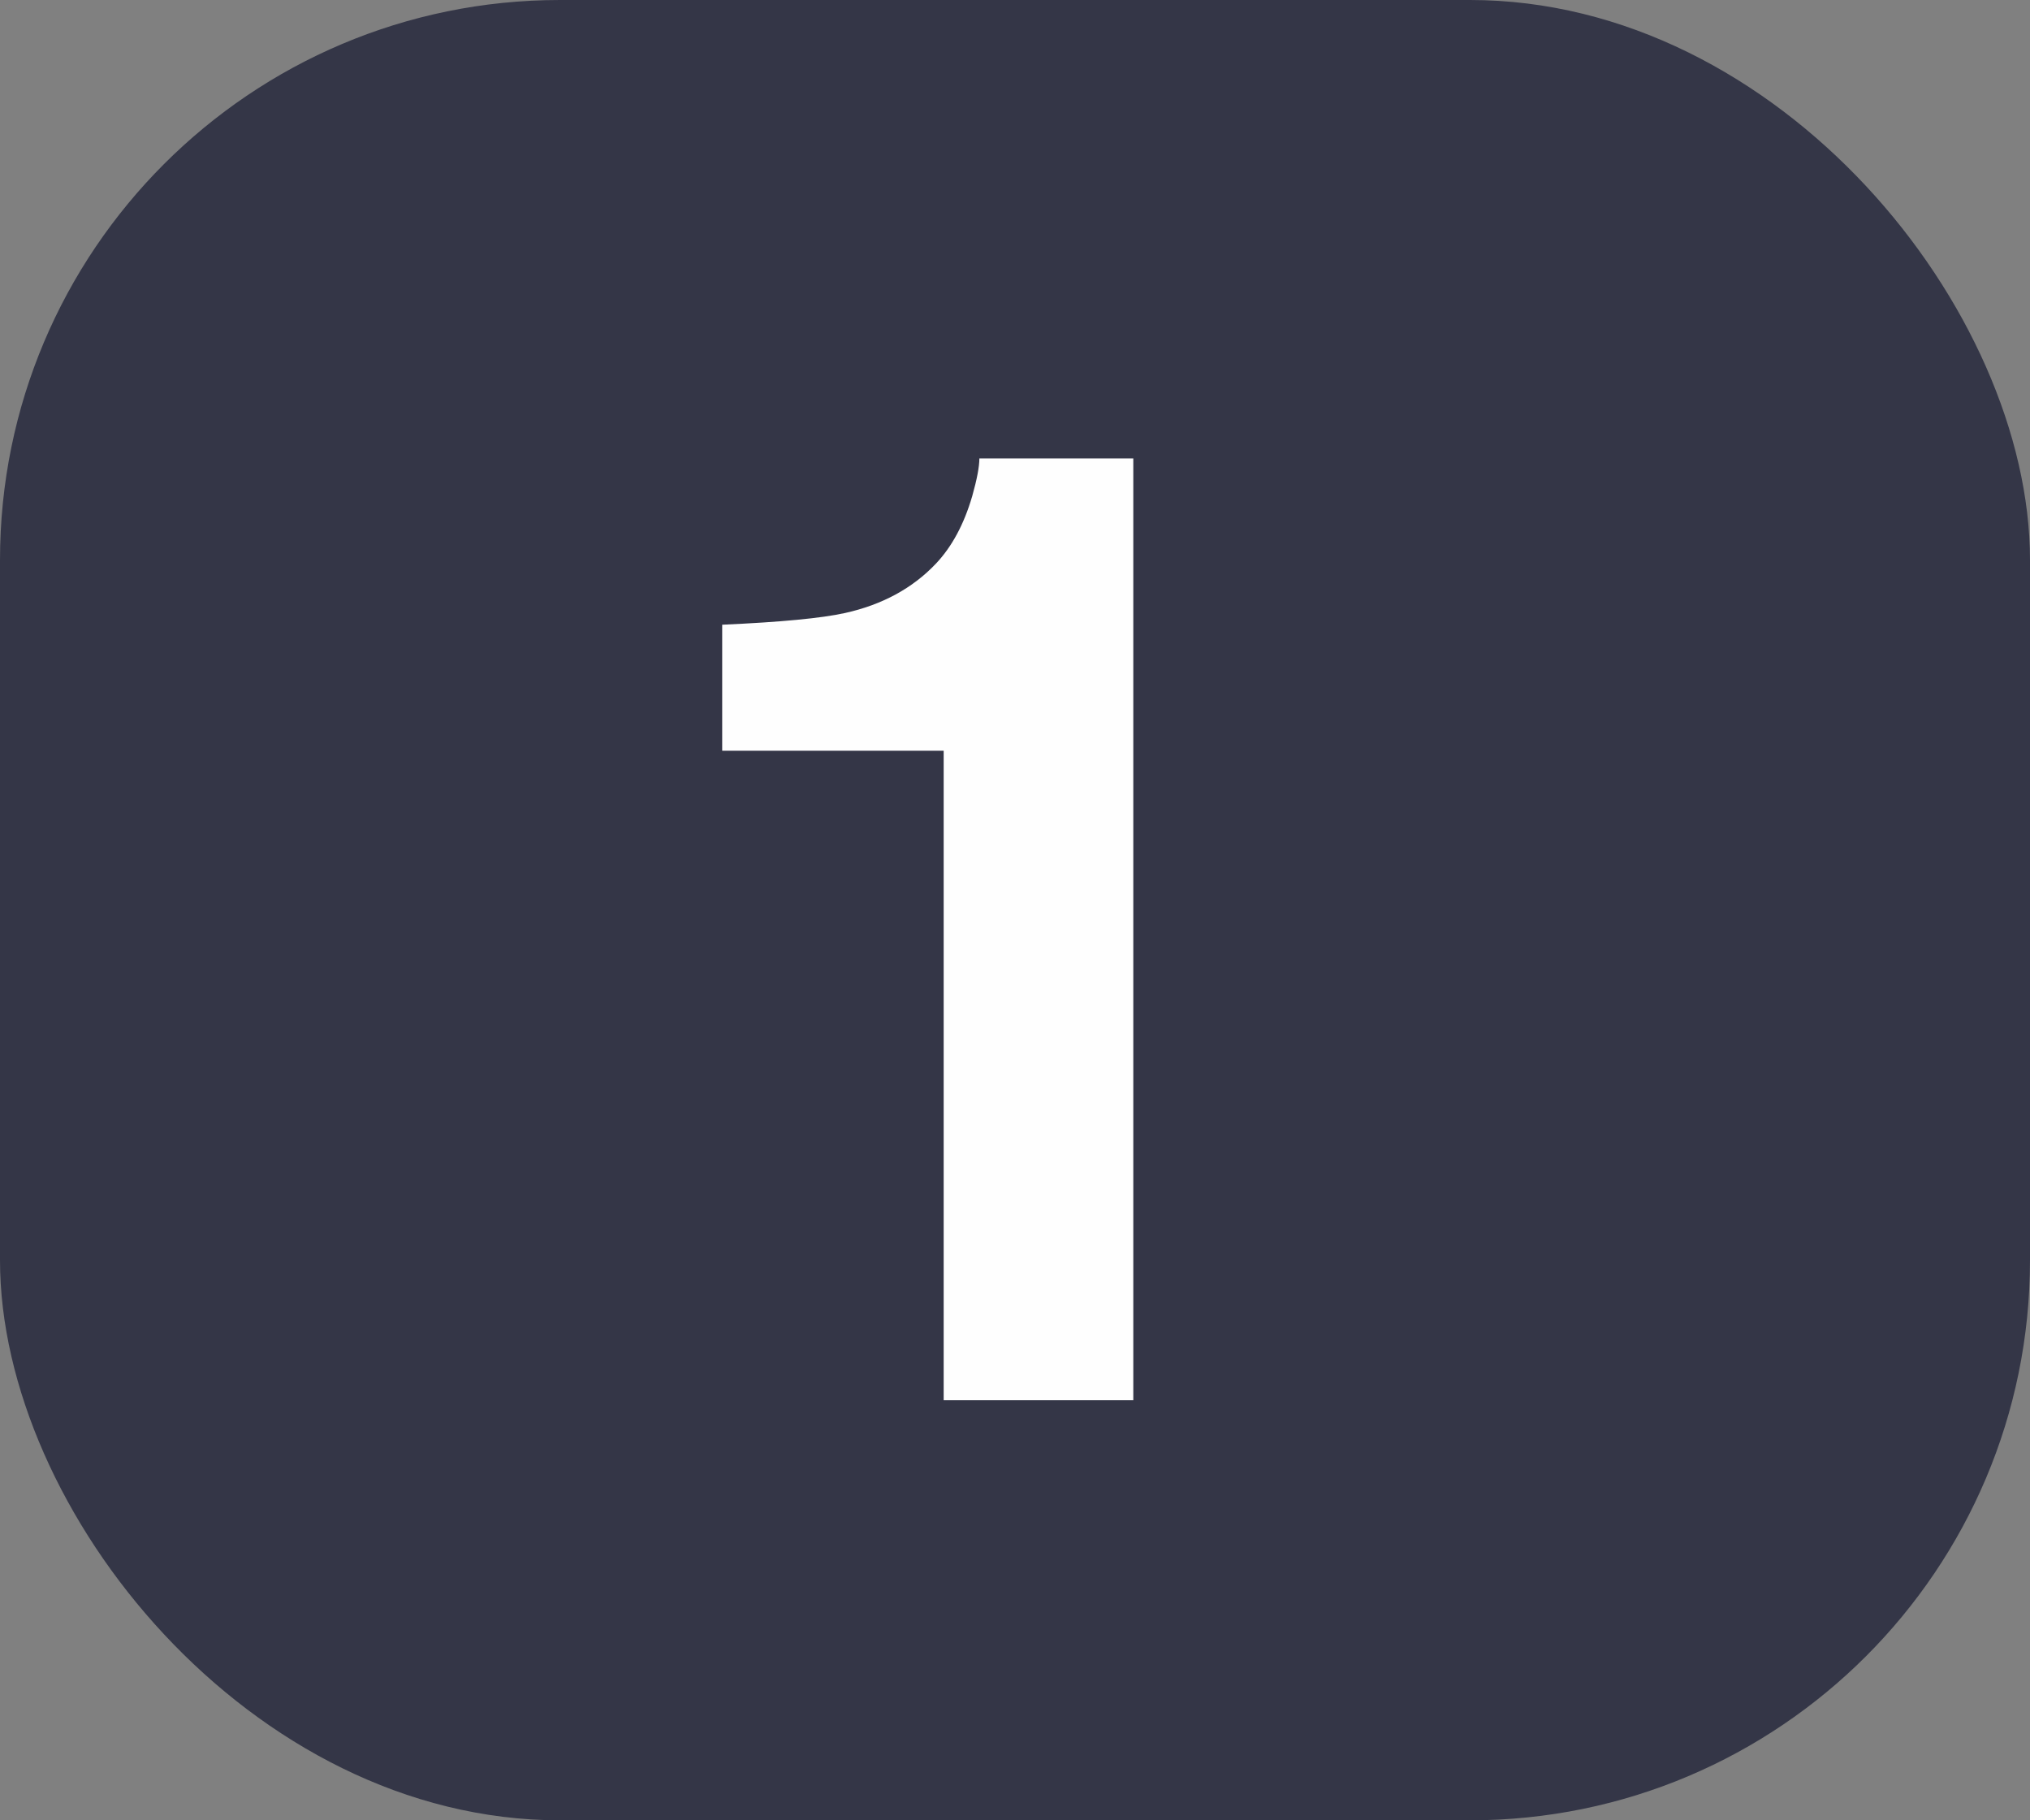 <svg width="29" height="26" viewBox="0 0 29 26" fill="none" xmlns="http://www.w3.org/2000/svg">
<rect x="0" y="0" width="29" height="26" fill="#808080" stroke="none"/>
<rect width="29" height="26" rx="8" fill="#343647"/>
<path d="M10.317 10.723V8.923C11.152 8.886 11.737 8.83 12.071 8.756C12.603 8.638 13.036 8.403 13.37 8.051C13.598 7.81 13.772 7.488 13.889 7.086C13.957 6.845 13.991 6.665 13.991 6.548H16.19V20H13.481V10.723H10.317Z" fill="#FEFEFE"/>
</svg>
